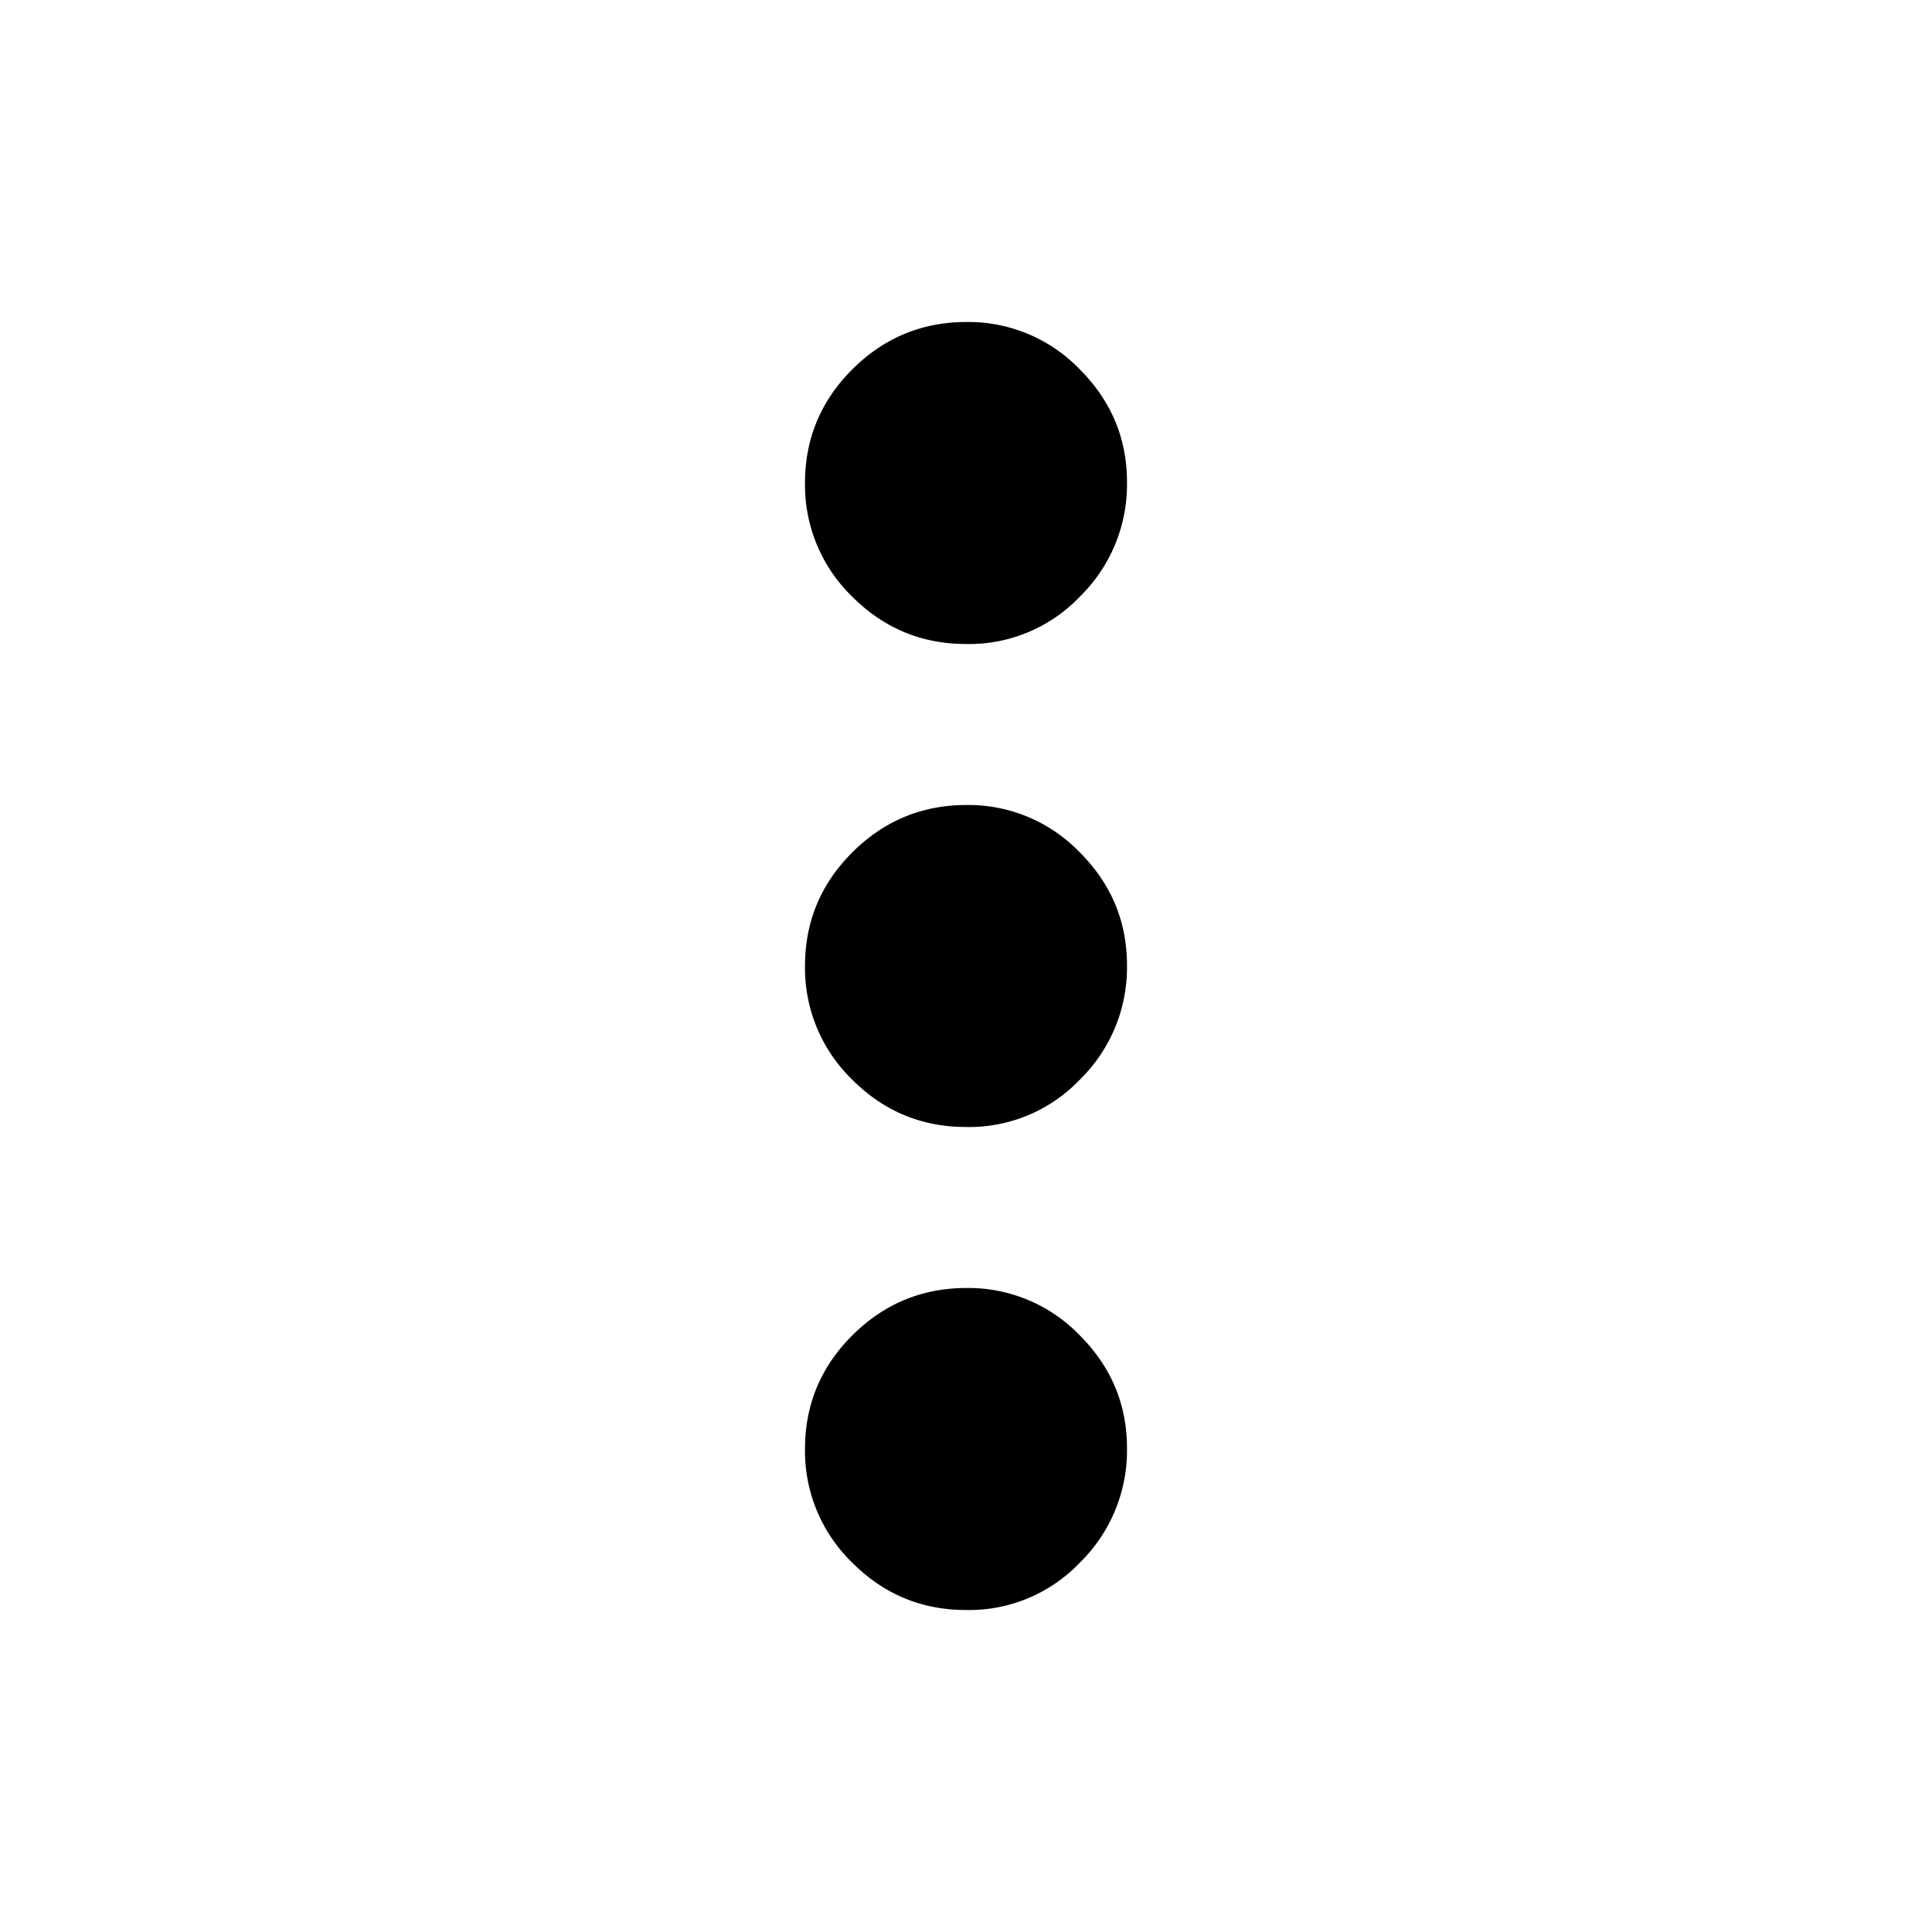 <svg xmlns="http://www.w3.org/2000/svg" width="24" height="24" fill="none" viewBox="0 0 24 24"><path fill="currentColor" d="M12 20q-.825 0-1.412-.587A1.93 1.93 0 0 1 10 18q0-.825.588-1.412.589-.586 1.412-.588a1.92 1.92 0 0 1 1.413.588q.59.59.587 1.412a1.95 1.95 0 0 1-.587 1.413A1.9 1.9 0 0 1 12 20m0-6q-.825 0-1.412-.587A1.93 1.93 0 0 1 10 12q0-.825.588-1.412.589-.586 1.412-.588a1.92 1.92 0 0 1 1.413.588q.59.59.587 1.412a1.95 1.95 0 0 1-.587 1.413A1.9 1.9 0 0 1 12 14m0-6q-.825 0-1.412-.587A1.93 1.93 0 0 1 10 6q0-.825.588-1.412Q11.177 4.002 12 4a1.92 1.92 0 0 1 1.413.588q.59.59.587 1.412a1.95 1.95 0 0 1-.587 1.413A1.9 1.9 0 0 1 12 8"/></svg>